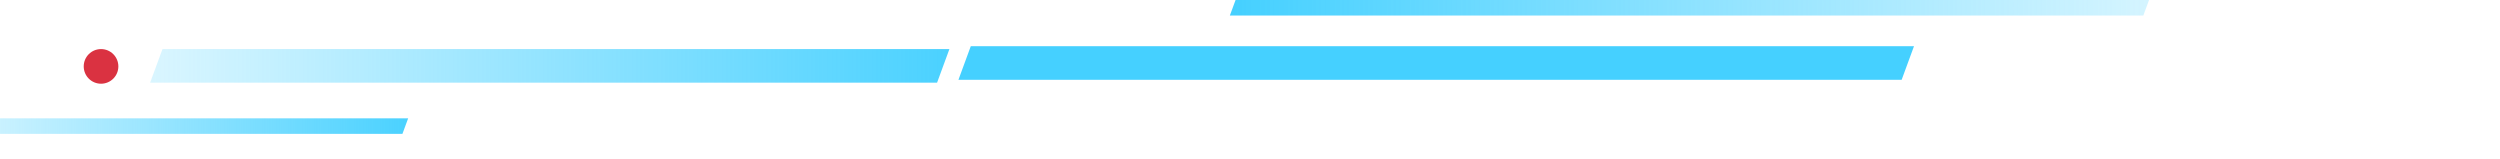 <svg width="866" height="55" viewBox="0 0 866 55" fill="none" xmlns="http://www.w3.org/2000/svg">
<g clip-path="url(#clip0_508_1780)">
<path d="M328.88 16.99L56.29 16.99L52 28.64H324.6L328.88 16.99Z" fill="url(#paint0_linear_508_1780)"/>
<circle cx="35" cy="23" r="6" fill="#DA3241"/>
<path d="M744.43 0H428L426.02 5.38H742.45L744.43 0Z" fill="url(#paint1_linear_508_1780)"/>
<path d="M141.38 41H-17.01L-19 46.38H139.4L141.38 41Z" fill="url(#paint2_linear_508_1780)"/>
<path d="M663.01 16H336.28L332 27.65H658.73L663.01 16Z" fill="#45D0FF"/>
</g>
<defs>
<linearGradient id="paint0_linear_508_1780" x1="52" y1="22.815" x2="339.483" y2="22.815" gradientUnits="userSpaceOnUse">
<stop stop-color="#45D0FF" stop-opacity="0.2"/>
<stop offset="1" stop-color="#45D0FF"/>
</linearGradient>
<linearGradient id="paint1_linear_508_1780" x1="426.02" y1="2.69" x2="756.625" y2="2.69" gradientUnits="userSpaceOnUse">
<stop stop-color="#45D0FF"/>
<stop offset="1" stop-color="#45D0FF" stop-opacity="0.2"/>
</linearGradient>
<linearGradient id="paint2_linear_508_1780" x1="-19" y1="43.69" x2="147.522" y2="43.69" gradientUnits="userSpaceOnUse">
<stop stop-color="#45D0FF" stop-opacity="0.2"/>
<stop offset="1" stop-color="#45D0FF"/>
</linearGradient>
<clipPath id="clip0_508_1780">
<rect width="866" height="55" fill="white"/>
</clipPath>
</defs>
</svg>
